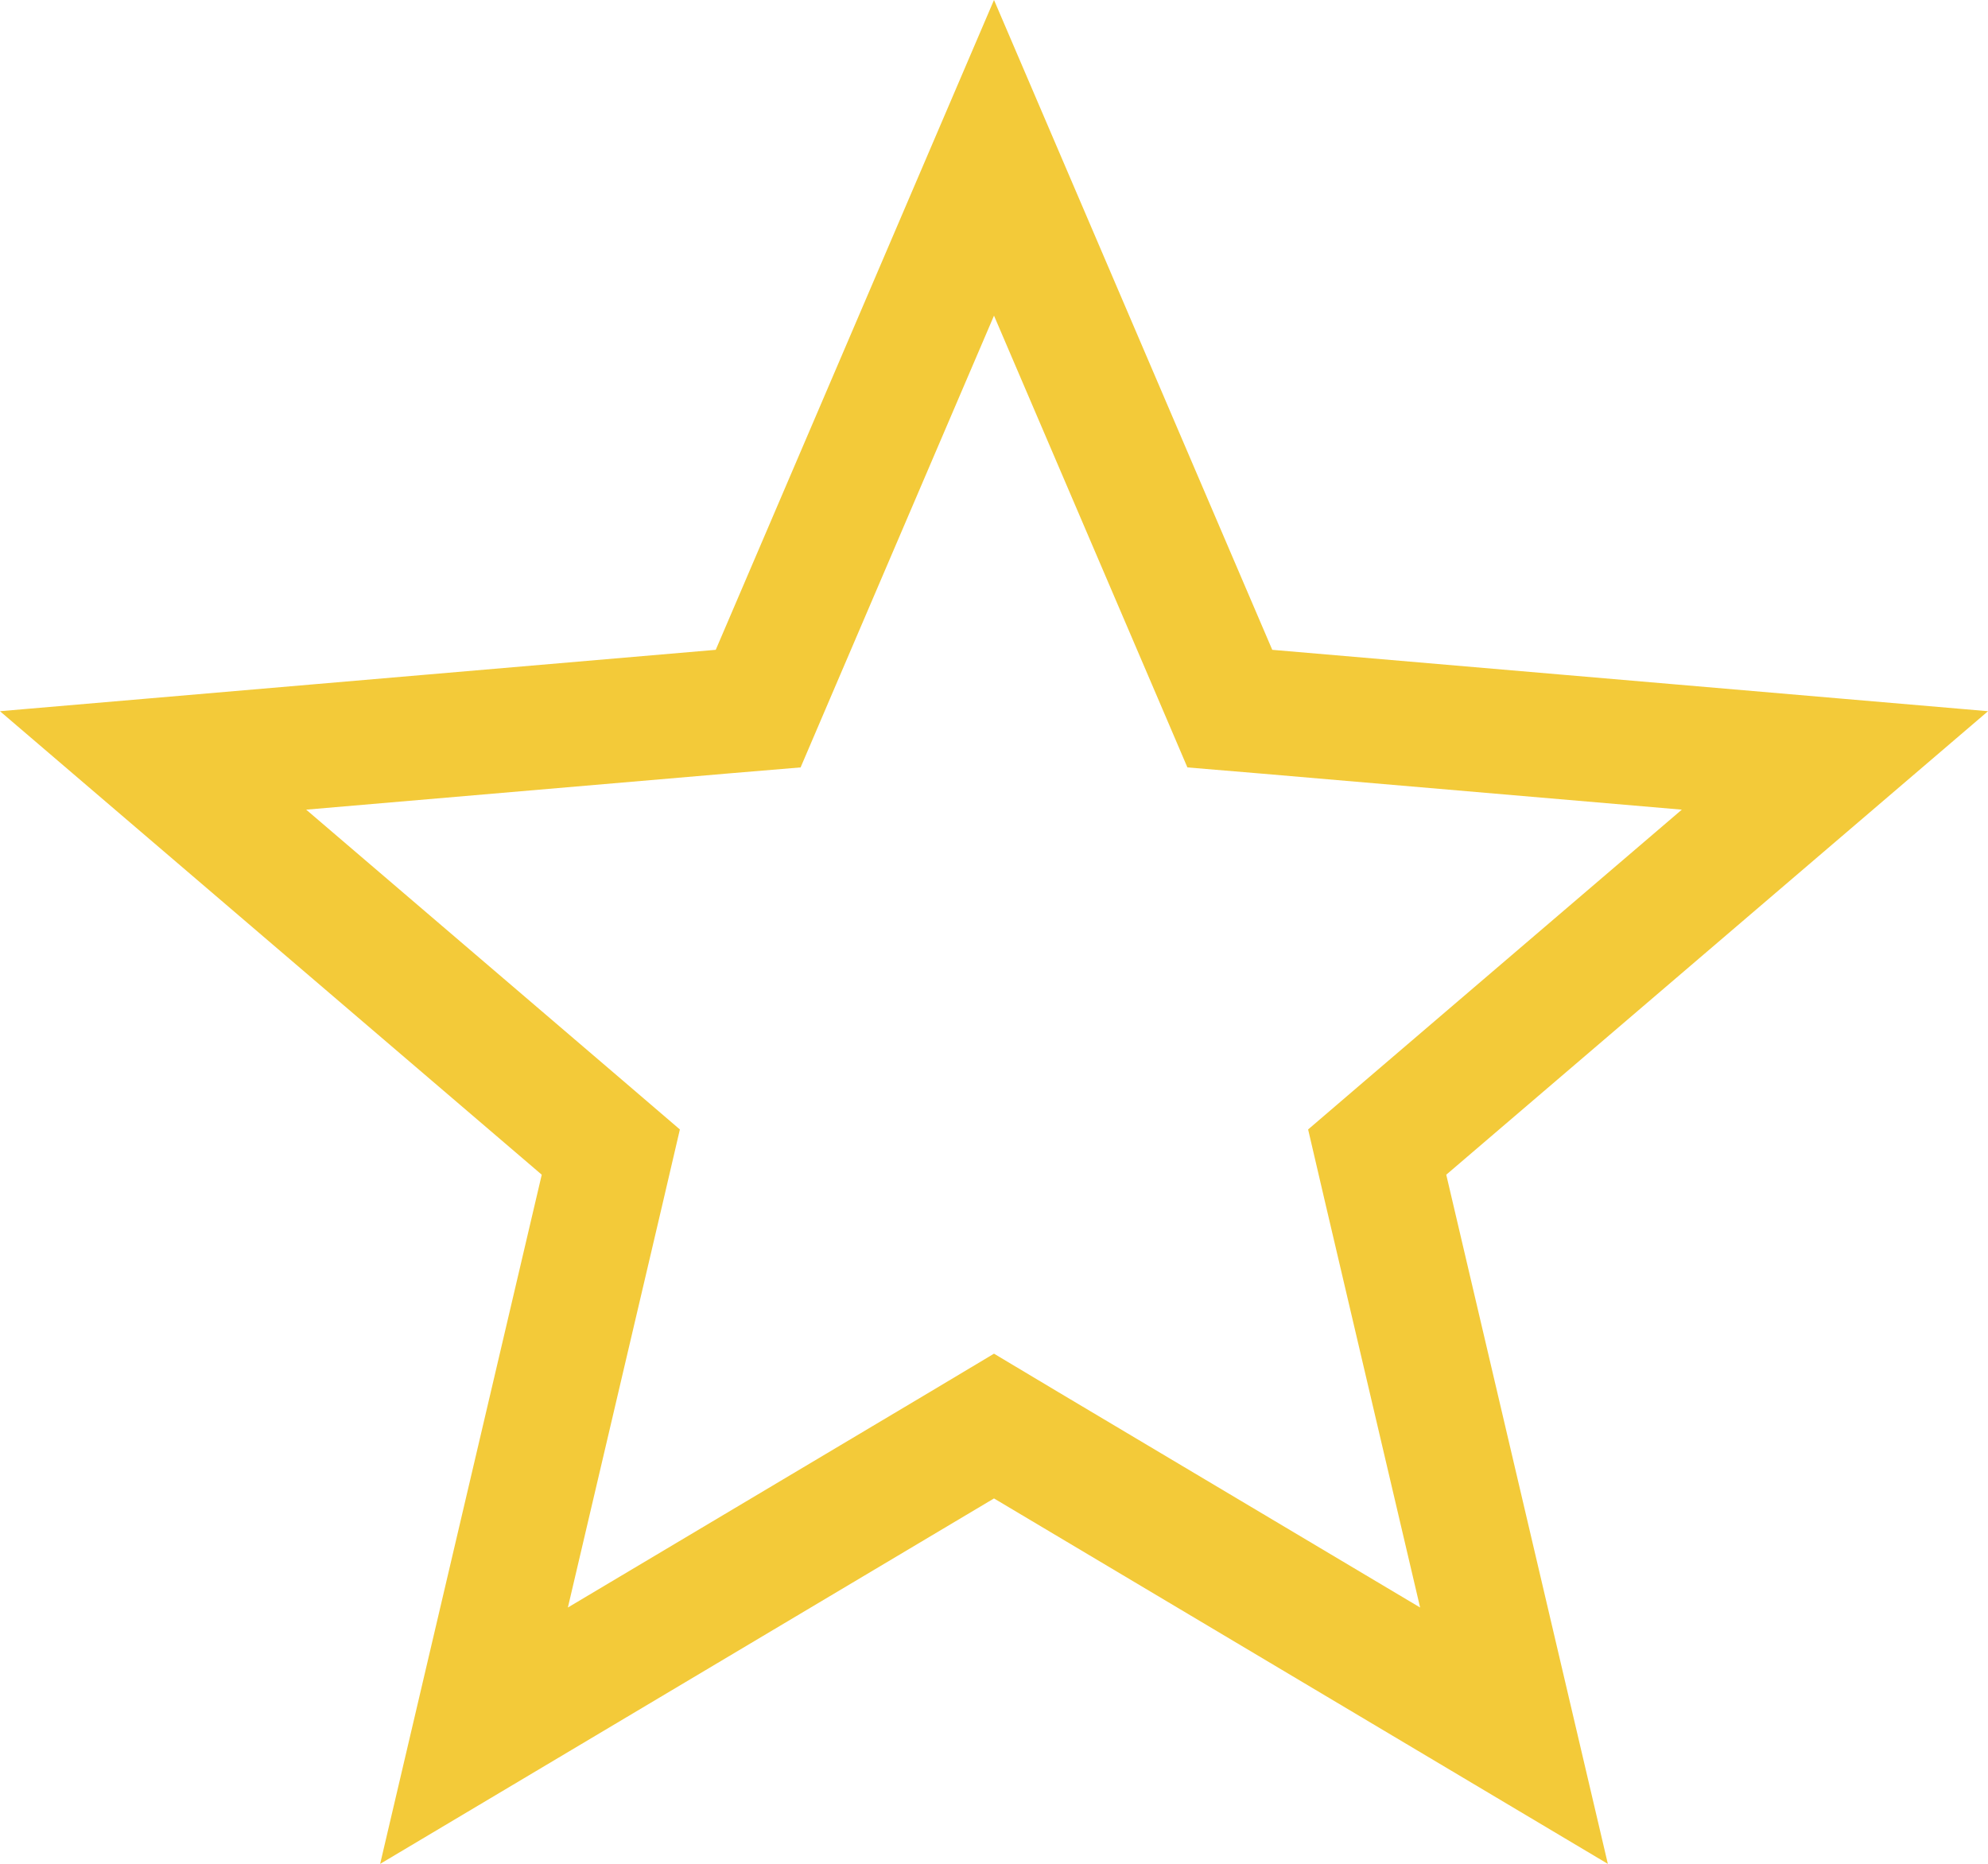 <svg width="16" height="15" viewBox="0 0 16 15" fill="none" xmlns="http://www.w3.org/2000/svg">
<path d="M3.815 13.969L4.847 9.568L4.916 9.272L4.685 9.074L1.232 6.12L5.803 5.728L6.102 5.703L6.22 5.427L8 1.27L9.78 5.427L9.898 5.703L10.197 5.728L14.768 6.12L11.315 9.074L11.084 9.272L11.153 9.568L12.185 13.969L8.256 11.63L8 11.477L7.744 11.63L3.815 13.969Z" stroke="#F3CA39"/>
</svg>
